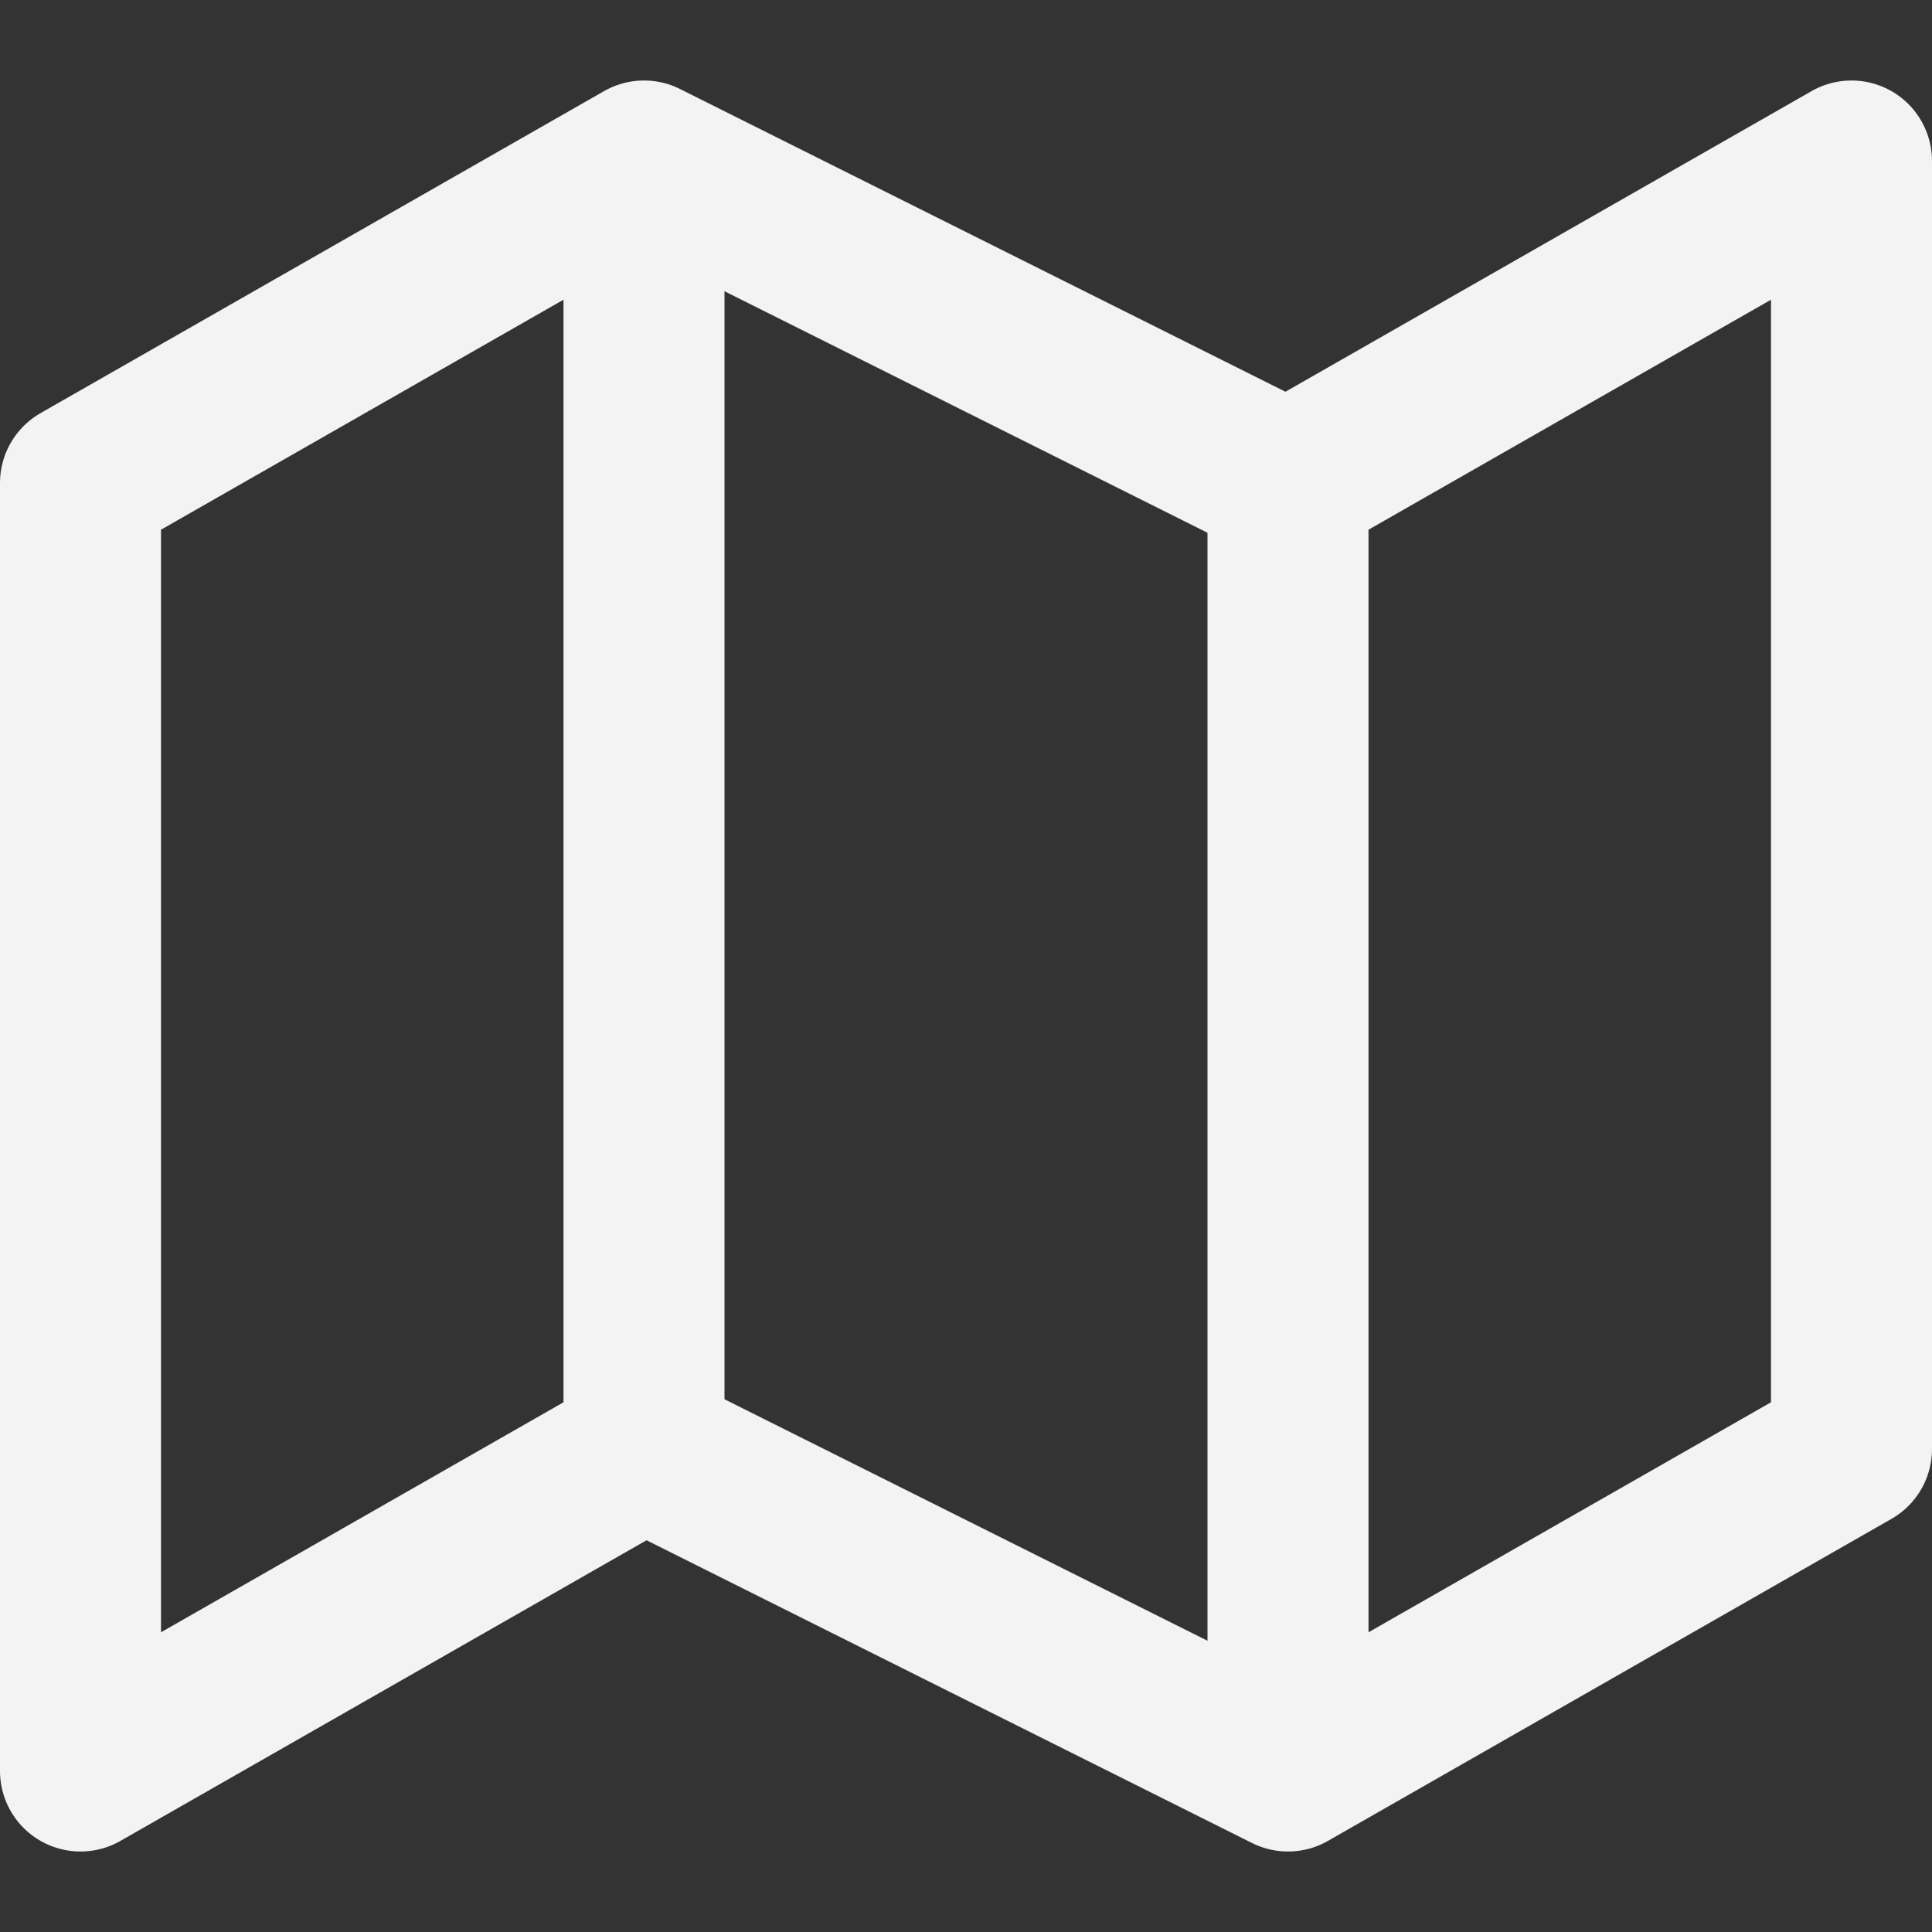 <svg width="48" height="48" viewBox="0 0 48 48" fill="none" xmlns="http://www.w3.org/2000/svg">
<rect x="0" y="0" width="48" height="48" fill="#333333" stroke="none"/>
<path d="M16 36L2 44V12L16 4M16 36L32 44M16 36V4M32 44L46 36V4L32 12M32 44V12M32 12L16 4" stroke="#F3F3F3" stroke-width="4" stroke-linecap="round" stroke-linejoin="round"/>
</svg>
